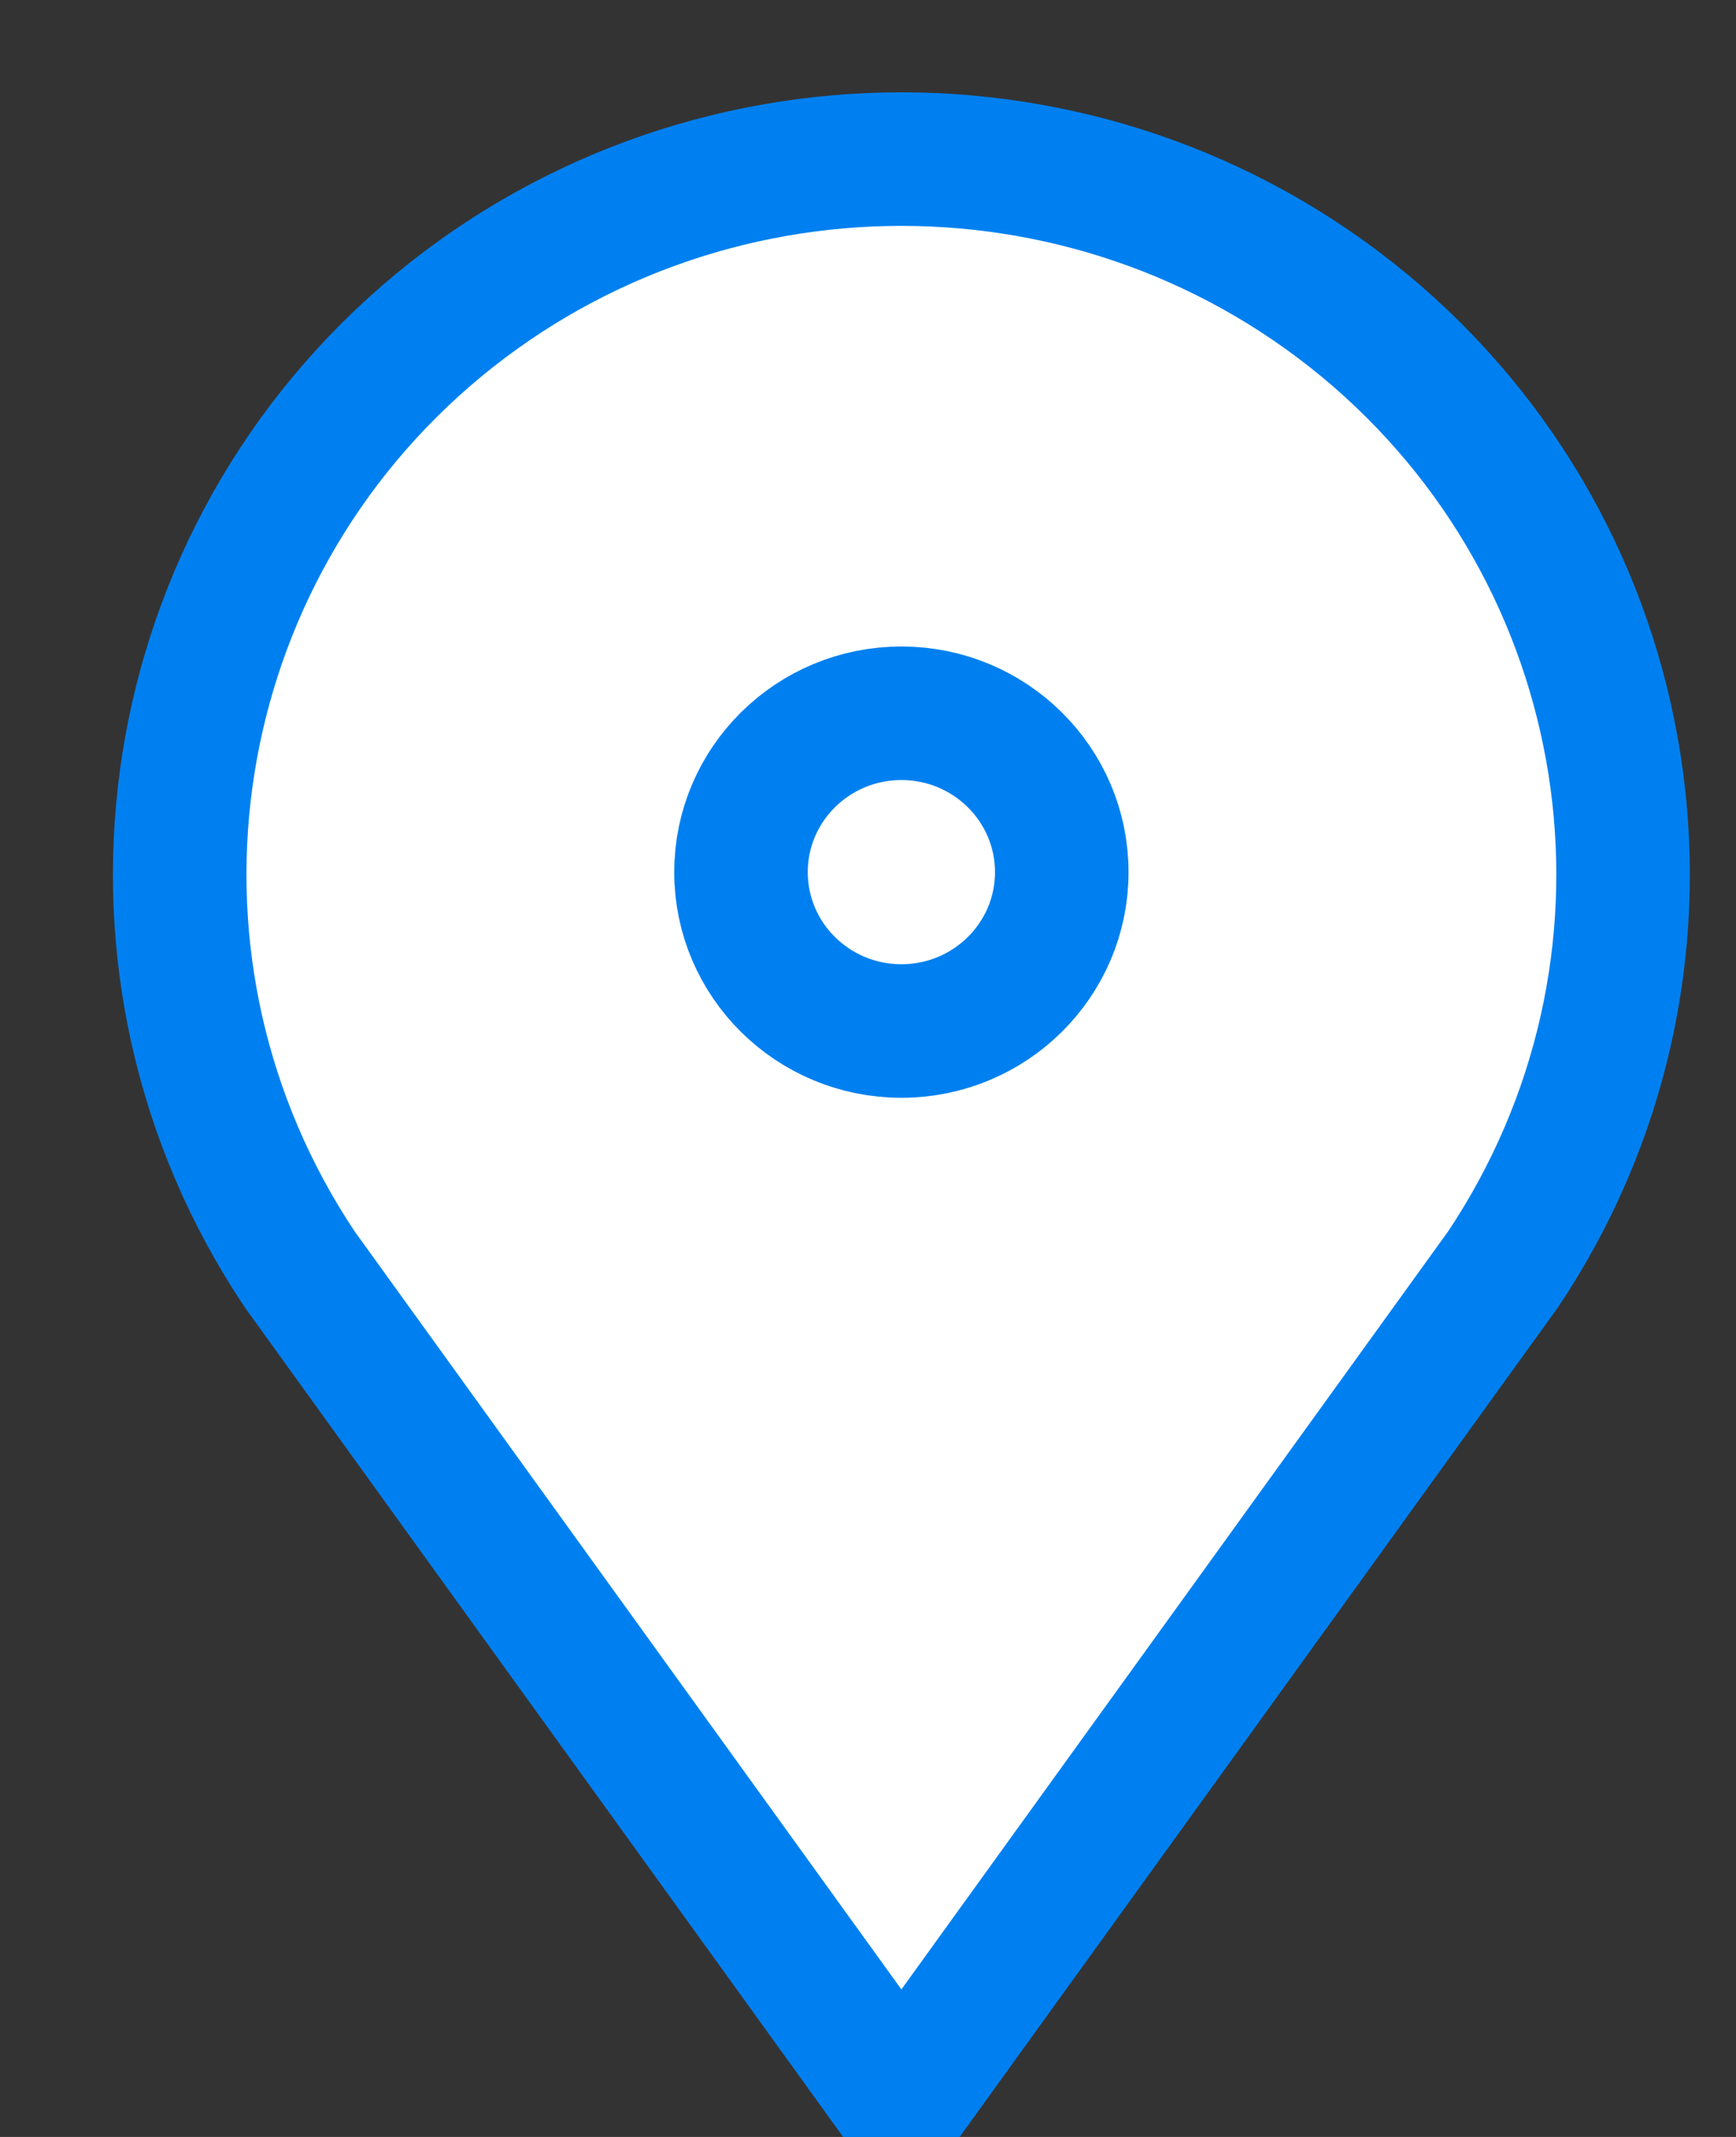 <?xml version="1.0" encoding="UTF-8"?>
<!DOCTYPE svg PUBLIC "-//W3C//DTD SVG 1.1//EN" "http://www.w3.org/Graphics/SVG/1.1/DTD/svg11.dtd">
<svg xmlns="http://www.w3.org/2000/svg" xmlns:xlink="http://www.w3.org/1999/xlink" version="1.1" width="26px" height="32px" viewBox="-0.5 -0.5 26 32" style="background-color: rgb(255, 255, 255);"><rect x="-0.5" y="-0.5" width="26" height="32" fill="#333333" stroke="none"/><defs/><g><path d="M 13 31 L 3.99 18.51 C 1 14.04 1.81 8.06 5.88 4.53 C 9.96 1 16.04 1 20.12 4.53 C 24.19 8.06 25 14.04 22.01 18.51 Z" fill="#ffffff" stroke="#0080f0" stroke-width="2" stroke-miterlimit="10" pointer-events="all"/><ellipse cx="13" cy="12.56" rx="2.402" ry="2.379" fill="none" stroke="#0080f0" stroke-width="2" pointer-events="all"/></g></svg>